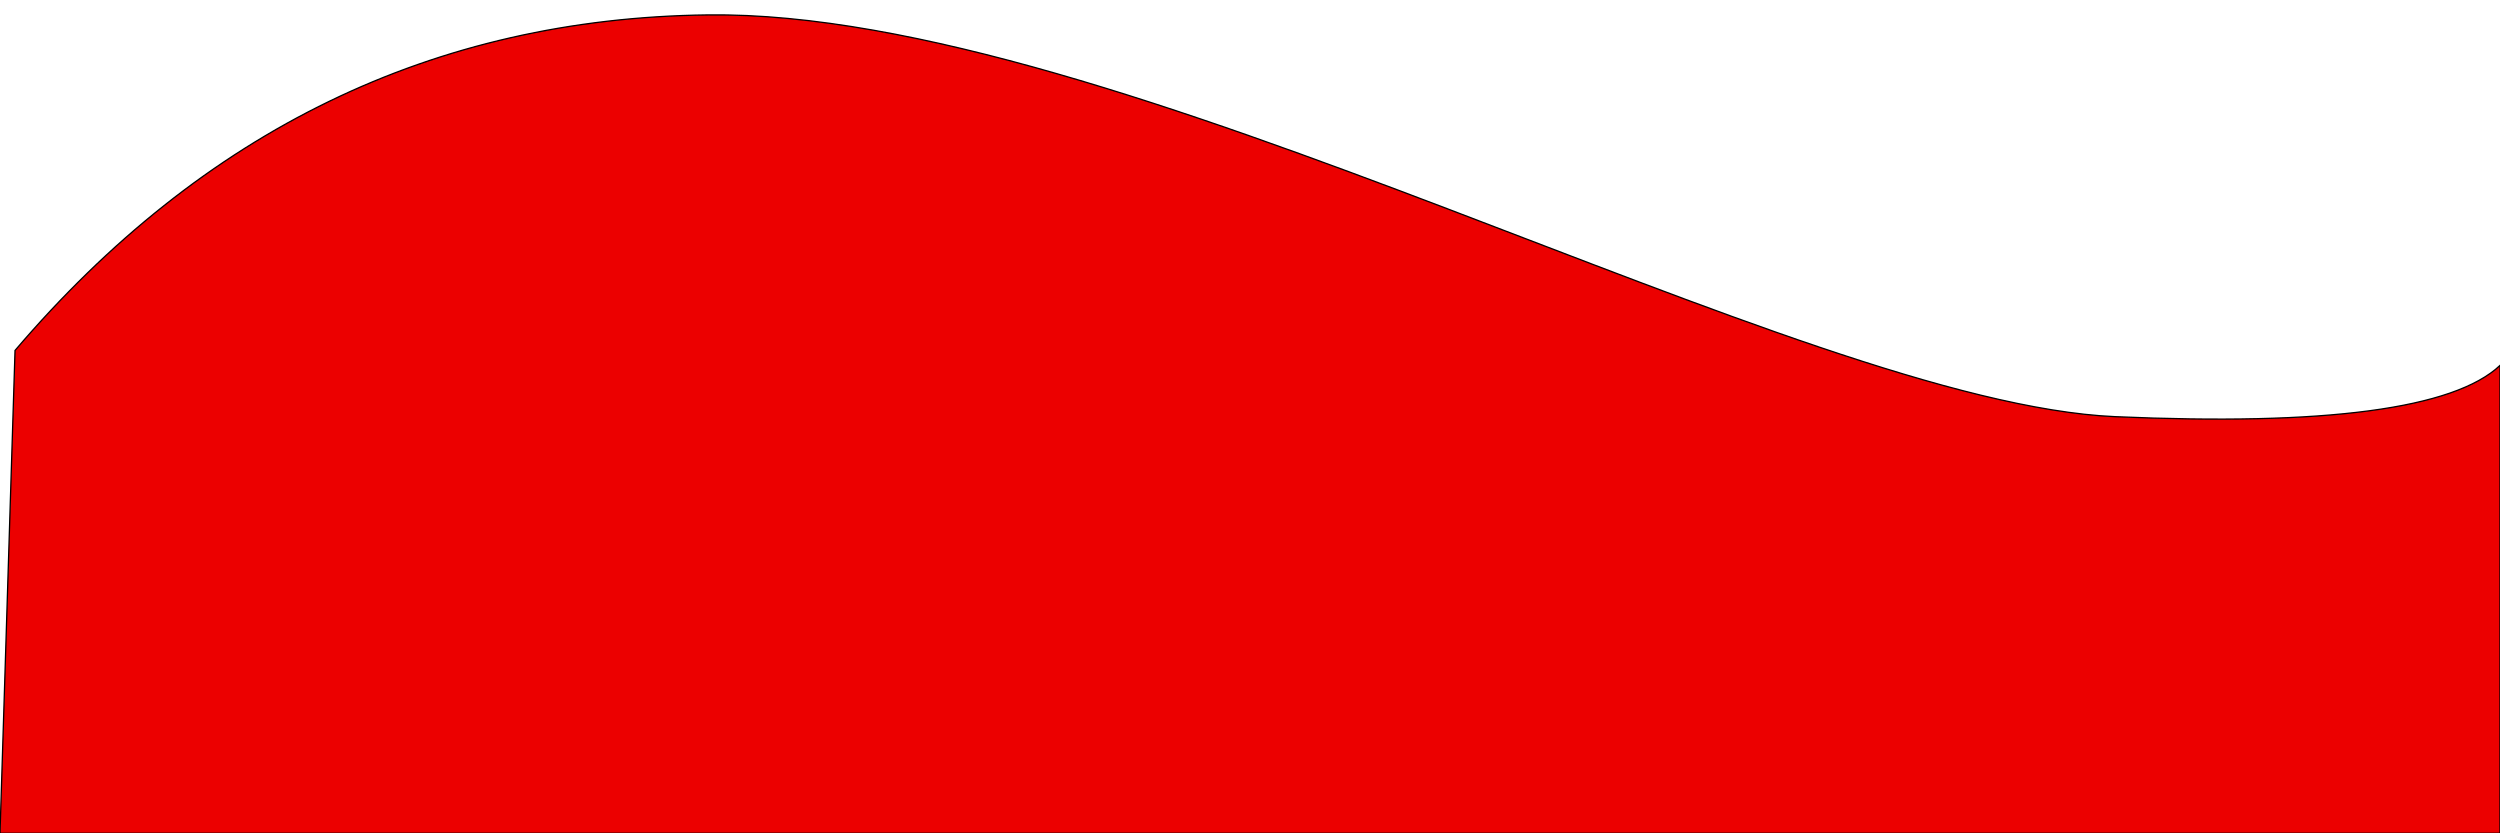 <?xml version="1.0" encoding="UTF-8" standalone="no"?>
<!DOCTYPE svg PUBLIC "-//W3C//DTD SVG 1.1//EN" "http://www.w3.org/Graphics/SVG/1.1/DTD/svg11.dtd">
<svg version="1.1" xmlns="http://www.w3.org/2000/svg" xmlns:xlink="http://www.w3.org/1999/xlink" preserveAspectRatio="xMidYMid meet" viewBox="0 0 1920 640" width="1920" height="640"><defs><path d="M0 640L1920 640L1920 280.68C1884.48 314.01 1785.95 327.12 1624.41 320C1382.1 309.32 859.02 7.6 543.64 11.45C333.38 14.01 156.02 99.91 11.54 269.14L0 640Z" id="bf16JficK"></path></defs><g><g><g><use xlink:href="#bf16JficK" opacity="1" fill="#ec0000" fill-opacity="1"></use><g><use xlink:href="#bf16JficK" opacity="1" fill-opacity="0" stroke="#000000" stroke-width="1" stroke-opacity="1"></use></g></g></g></g></svg>